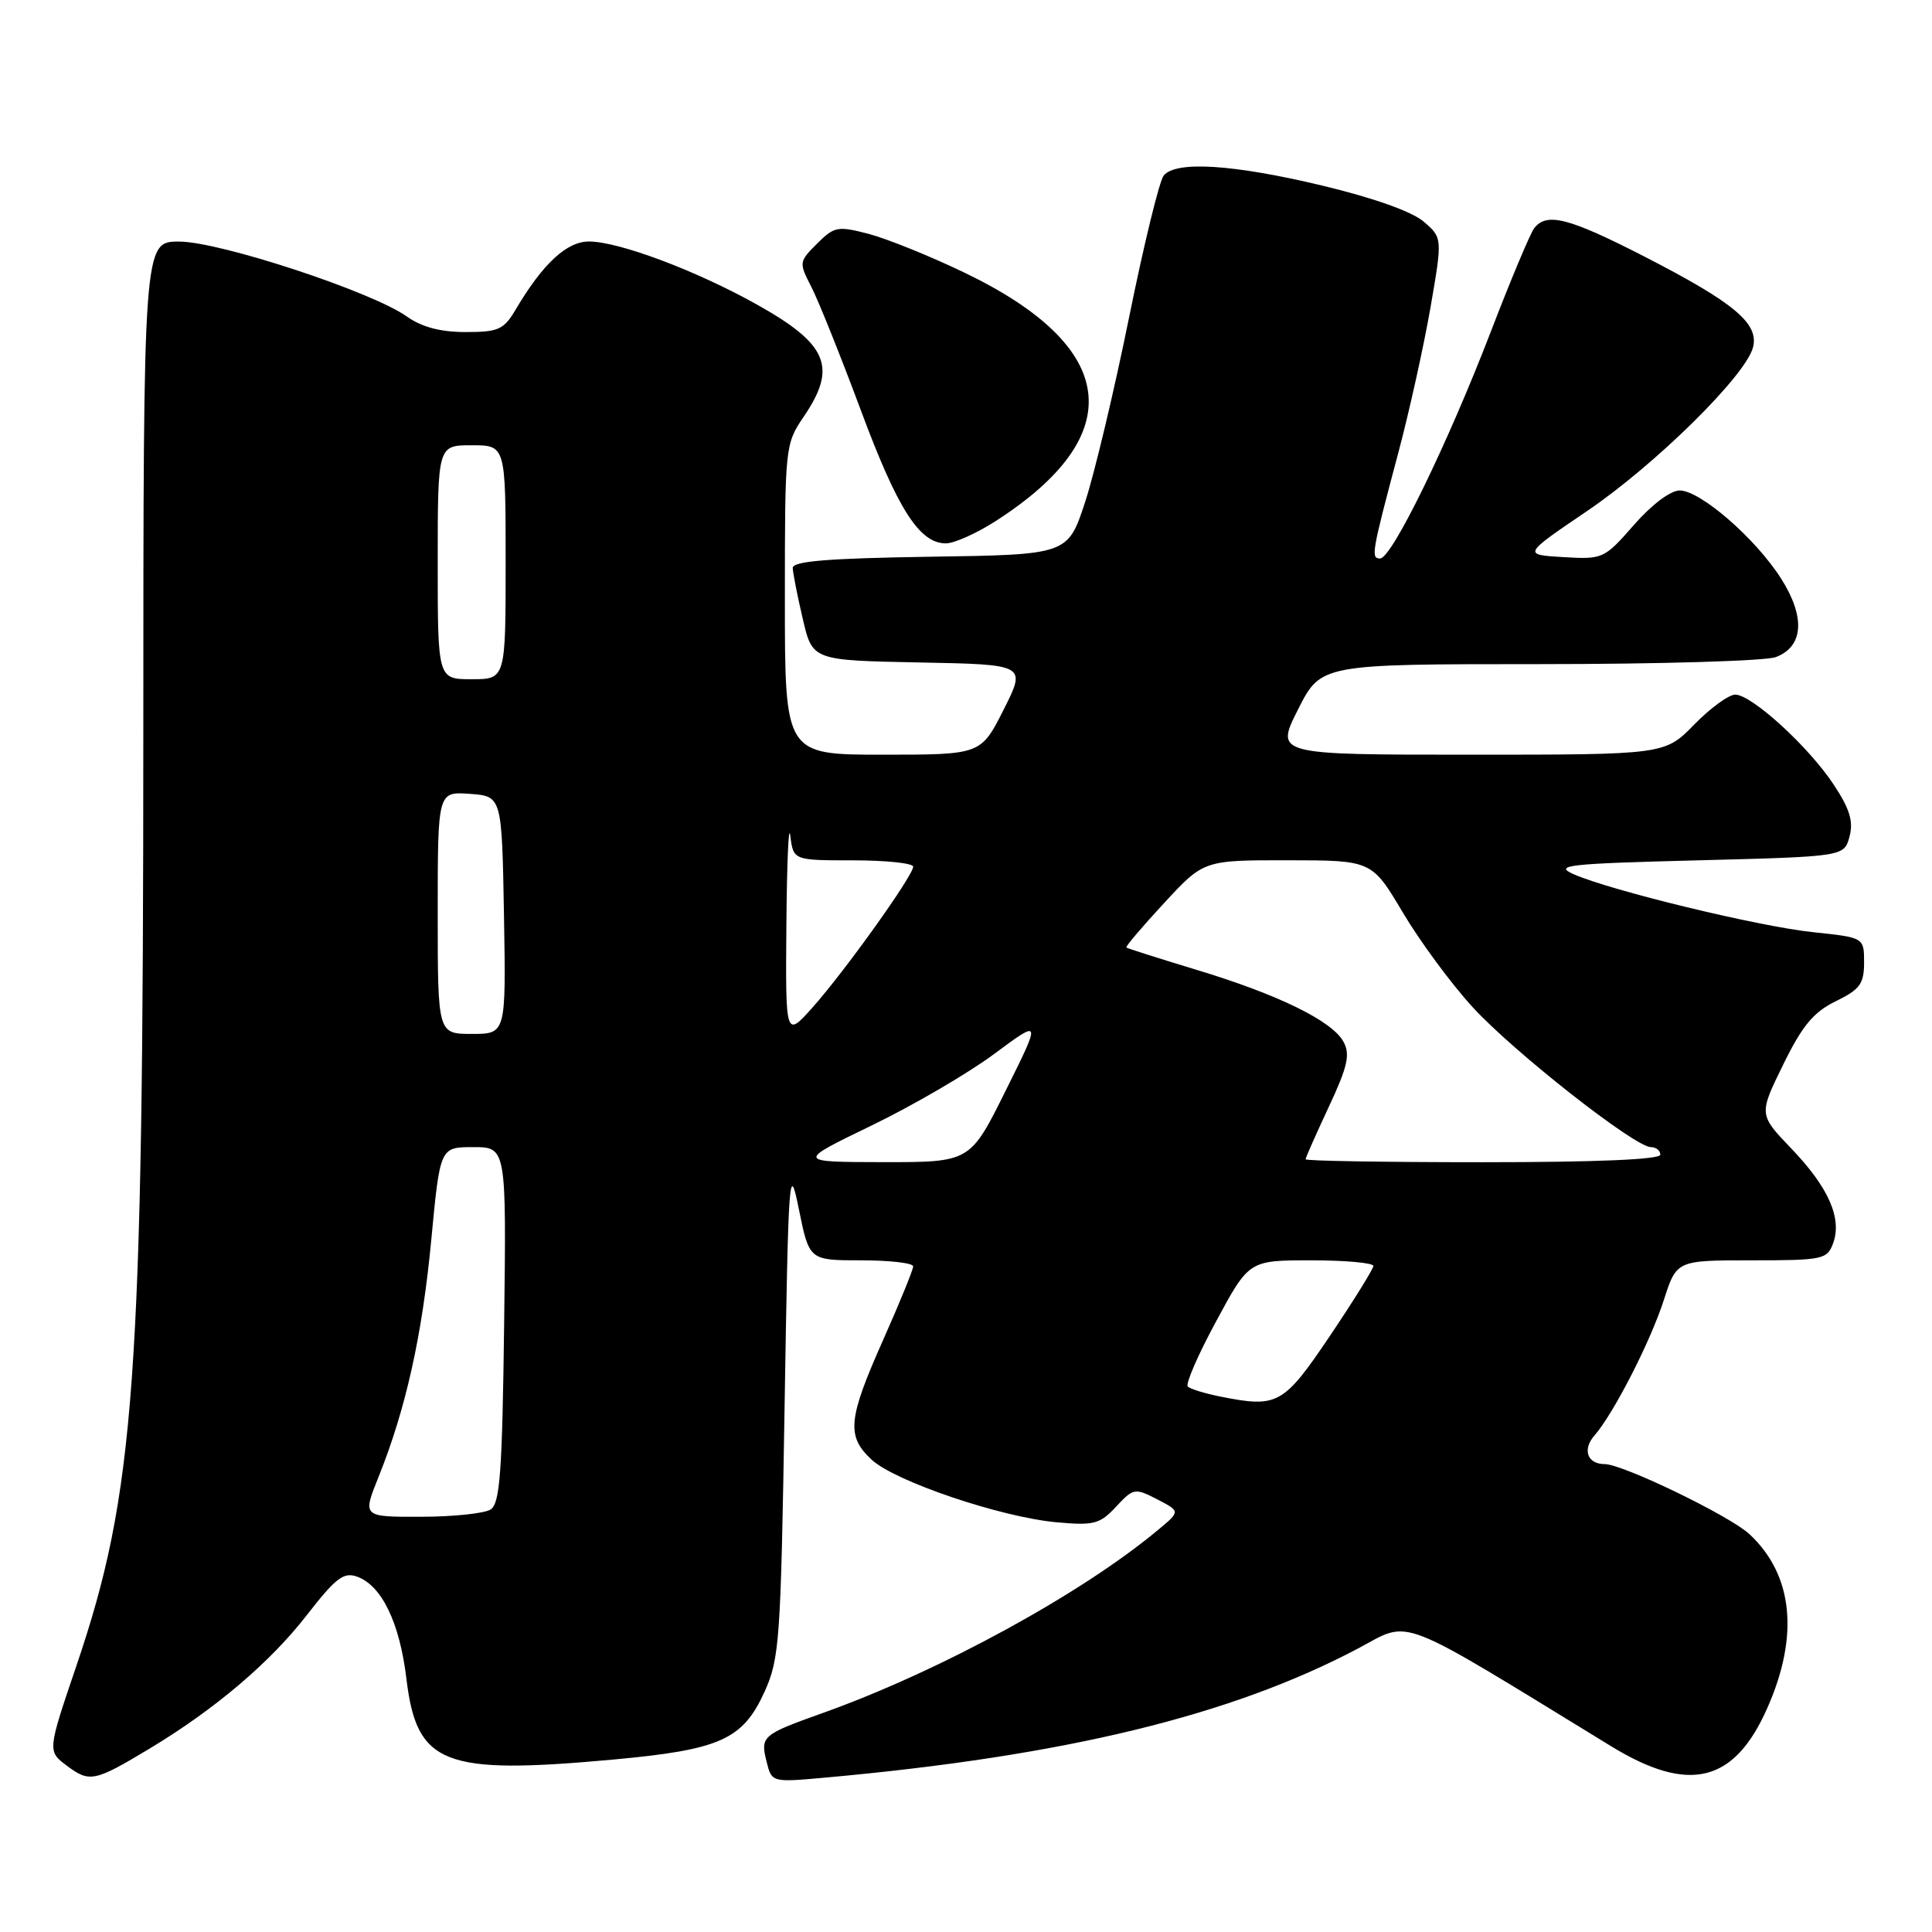 <?xml version="1.0" encoding="UTF-8" standalone="no"?>
<!DOCTYPE svg PUBLIC "-//W3C//DTD SVG 1.1//EN" "http://www.w3.org/Graphics/SVG/1.1/DTD/svg11.dtd" >
<svg xmlns="http://www.w3.org/2000/svg" xmlns:xlink="http://www.w3.org/1999/xlink" version="1.1" viewBox="0 0 256 256">
 <g >
 <path fill="currentColor"
d=" M 19.82 231.70 C 28.49 226.48 35.77 220.30 40.64 214.03 C 44.52 209.04 45.54 208.26 47.36 208.93 C 50.60 210.13 52.96 215.03 53.85 222.43 C 55.22 233.84 58.73 235.21 81.27 233.15 C 95.42 231.85 98.42 230.51 101.30 224.18 C 103.29 219.80 103.46 217.39 103.96 186.50 C 104.47 155.24 104.57 153.86 105.86 160.25 C 107.23 167.00 107.23 167.00 114.11 167.00 C 117.90 167.00 121.00 167.36 121.00 167.80 C 121.00 168.24 119.21 172.63 117.02 177.55 C 112.35 188.04 112.13 190.29 115.50 193.42 C 118.61 196.30 132.63 201.04 140.00 201.71 C 144.95 202.16 145.74 201.95 147.88 199.65 C 150.18 197.18 150.37 197.14 153.34 198.67 C 156.41 200.26 156.41 200.26 153.45 202.72 C 143.26 211.22 124.49 221.46 109.00 226.99 C 100.97 229.85 100.73 230.07 101.58 233.44 C 102.26 236.18 102.26 236.18 109.38 235.54 C 141.09 232.68 163.14 227.33 179.97 218.42 C 187.08 214.66 184.56 213.68 213.44 231.36 C 223.80 237.71 229.79 236.25 234.18 226.32 C 238.42 216.74 237.60 208.68 231.82 203.29 C 229.23 200.87 215.03 194.00 212.62 194.00 C 210.32 194.00 209.64 192.07 211.29 190.19 C 213.80 187.32 218.70 177.76 220.47 172.25 C 222.16 167.00 222.16 167.00 232.11 167.00 C 241.51 167.00 242.11 166.88 242.89 164.76 C 244.11 161.46 242.31 157.35 237.38 152.21 C 233.04 147.68 233.04 147.68 236.27 141.09 C 238.81 135.90 240.30 134.11 243.25 132.67 C 246.46 131.10 247.00 130.36 247.00 127.53 C 247.00 124.23 247.00 124.23 240.25 123.52 C 233.03 122.76 213.46 118.02 208.50 115.83 C 205.84 114.65 207.70 114.44 224.93 114.00 C 244.36 113.50 244.36 113.50 245.07 110.85 C 245.61 108.83 245.10 107.17 242.95 103.93 C 239.65 98.94 232.17 92.10 229.95 92.04 C 229.10 92.02 226.65 93.80 224.50 96.00 C 220.59 100.00 220.59 100.00 194.78 100.00 C 168.97 100.00 168.97 100.00 172.00 94.00 C 175.03 88.00 175.03 88.00 203.95 88.00 C 219.86 88.00 233.97 87.58 235.30 87.07 C 238.98 85.68 239.25 81.78 236.02 76.69 C 232.65 71.37 225.32 65.00 222.57 64.99 C 221.35 64.99 218.85 66.87 216.50 69.56 C 212.57 74.05 212.40 74.13 207.13 73.82 C 201.77 73.50 201.77 73.50 210.29 67.72 C 219.34 61.58 231.30 49.79 232.28 46.04 C 233.11 42.88 229.81 40.12 217.98 34.04 C 207.87 28.85 204.94 28.09 203.28 30.25 C 202.76 30.94 200.16 37.12 197.52 44.00 C 191.78 58.90 184.42 74.00 182.87 74.00 C 181.62 74.00 181.74 73.29 185.34 59.78 C 186.76 54.43 188.65 45.88 189.54 40.79 C 191.14 31.52 191.14 31.52 188.64 29.36 C 187.08 28.03 181.99 26.22 175.24 24.60 C 163.41 21.77 155.84 21.29 154.20 23.25 C 153.63 23.94 151.57 32.38 149.62 42.00 C 147.67 51.63 145.05 62.65 143.79 66.50 C 141.50 73.50 141.50 73.50 123.25 73.77 C 109.62 73.98 105.01 74.36 105.04 75.27 C 105.07 75.95 105.66 78.97 106.37 82.00 C 107.65 87.50 107.65 87.50 121.82 87.78 C 136.00 88.05 136.00 88.05 132.99 94.03 C 129.97 100.00 129.97 100.00 116.99 100.00 C 104.00 100.00 104.00 100.00 104.00 79.45 C 104.00 59.17 104.03 58.84 106.50 55.21 C 110.97 48.64 109.70 45.61 100.29 40.35 C 92.27 35.86 81.98 32.00 78.04 32.00 C 75.09 32.00 71.92 34.94 68.32 41.03 C 66.76 43.68 66.04 44.00 61.69 44.00 C 58.36 44.00 55.89 43.34 53.91 41.94 C 49.31 38.66 29.14 32.02 23.75 32.01 C 19.00 32.00 19.00 32.00 18.99 97.25 C 18.98 183.01 17.91 197.78 10.11 220.77 C 6.28 232.04 6.28 232.04 8.89 233.99 C 11.87 236.22 12.54 236.08 19.82 231.70 Z  M 131.91 69.06 C 149.71 57.63 148.23 45.92 127.74 36.10 C 123.21 33.92 117.52 31.63 115.10 30.99 C 110.99 29.92 110.54 30.01 108.26 32.29 C 105.86 34.68 105.85 34.80 107.51 38.02 C 108.44 39.83 111.37 47.13 114.02 54.24 C 118.93 67.47 121.82 72.00 125.34 72.00 C 126.43 72.00 129.39 70.68 131.91 69.06 Z  M 50.14 195.75 C 53.78 186.70 55.95 176.93 57.15 164.25 C 58.31 152.00 58.31 152.00 62.70 152.00 C 67.10 152.00 67.10 152.00 66.80 175.54 C 66.55 195.14 66.25 199.23 65.00 200.02 C 64.17 200.54 60.02 200.98 55.76 200.98 C 48.03 201.00 48.03 201.00 50.14 195.75 Z  M 161.74 185.06 C 159.67 184.65 157.71 184.05 157.39 183.72 C 157.06 183.39 158.75 179.50 161.15 175.07 C 165.50 167.00 165.50 167.00 173.75 167.00 C 178.29 167.00 181.99 167.34 181.98 167.75 C 181.96 168.16 179.38 172.32 176.23 177.00 C 170.07 186.14 169.30 186.57 161.74 185.06 Z  M 115.50 149.13 C 121.00 146.47 128.31 142.20 131.74 139.65 C 137.98 135.02 137.98 135.02 133.26 144.51 C 128.55 154.00 128.55 154.00 117.02 153.99 C 105.50 153.97 105.50 153.97 115.50 149.13 Z  M 173.00 153.61 C 173.00 153.40 174.38 150.28 176.07 146.67 C 178.56 141.35 178.93 139.73 178.03 138.06 C 176.55 135.29 169.41 131.79 158.49 128.49 C 153.55 126.99 149.39 125.67 149.25 125.55 C 149.11 125.43 151.36 122.78 154.25 119.66 C 159.50 113.98 159.50 113.98 170.64 113.99 C 181.77 114.00 181.77 114.00 185.88 120.91 C 188.13 124.71 192.29 130.35 195.12 133.44 C 200.53 139.36 216.62 152.00 218.75 152.00 C 219.44 152.00 220.00 152.45 220.00 153.00 C 220.00 153.64 211.50 154.00 196.50 154.00 C 183.57 154.00 173.00 153.83 173.00 153.61 Z  M 58.00 120.94 C 58.00 104.89 58.00 104.89 62.25 105.19 C 66.50 105.50 66.50 105.50 66.78 121.25 C 67.05 137.00 67.05 137.00 62.53 137.00 C 58.00 137.00 58.00 137.00 58.00 120.94 Z  M 104.20 122.50 C 104.27 114.25 104.50 108.96 104.72 110.75 C 105.13 114.00 105.13 114.00 113.06 114.00 C 117.43 114.00 121.00 114.38 121.00 114.84 C 121.00 116.03 111.93 128.71 107.66 133.50 C 104.08 137.50 104.08 137.50 104.20 122.50 Z  M 58.00 74.50 C 58.00 59.00 58.00 59.00 62.50 59.00 C 67.00 59.00 67.00 59.00 67.00 74.50 C 67.00 90.00 67.00 90.00 62.50 90.00 C 58.00 90.00 58.00 90.00 58.00 74.50 Z "/>
</g>
</svg>